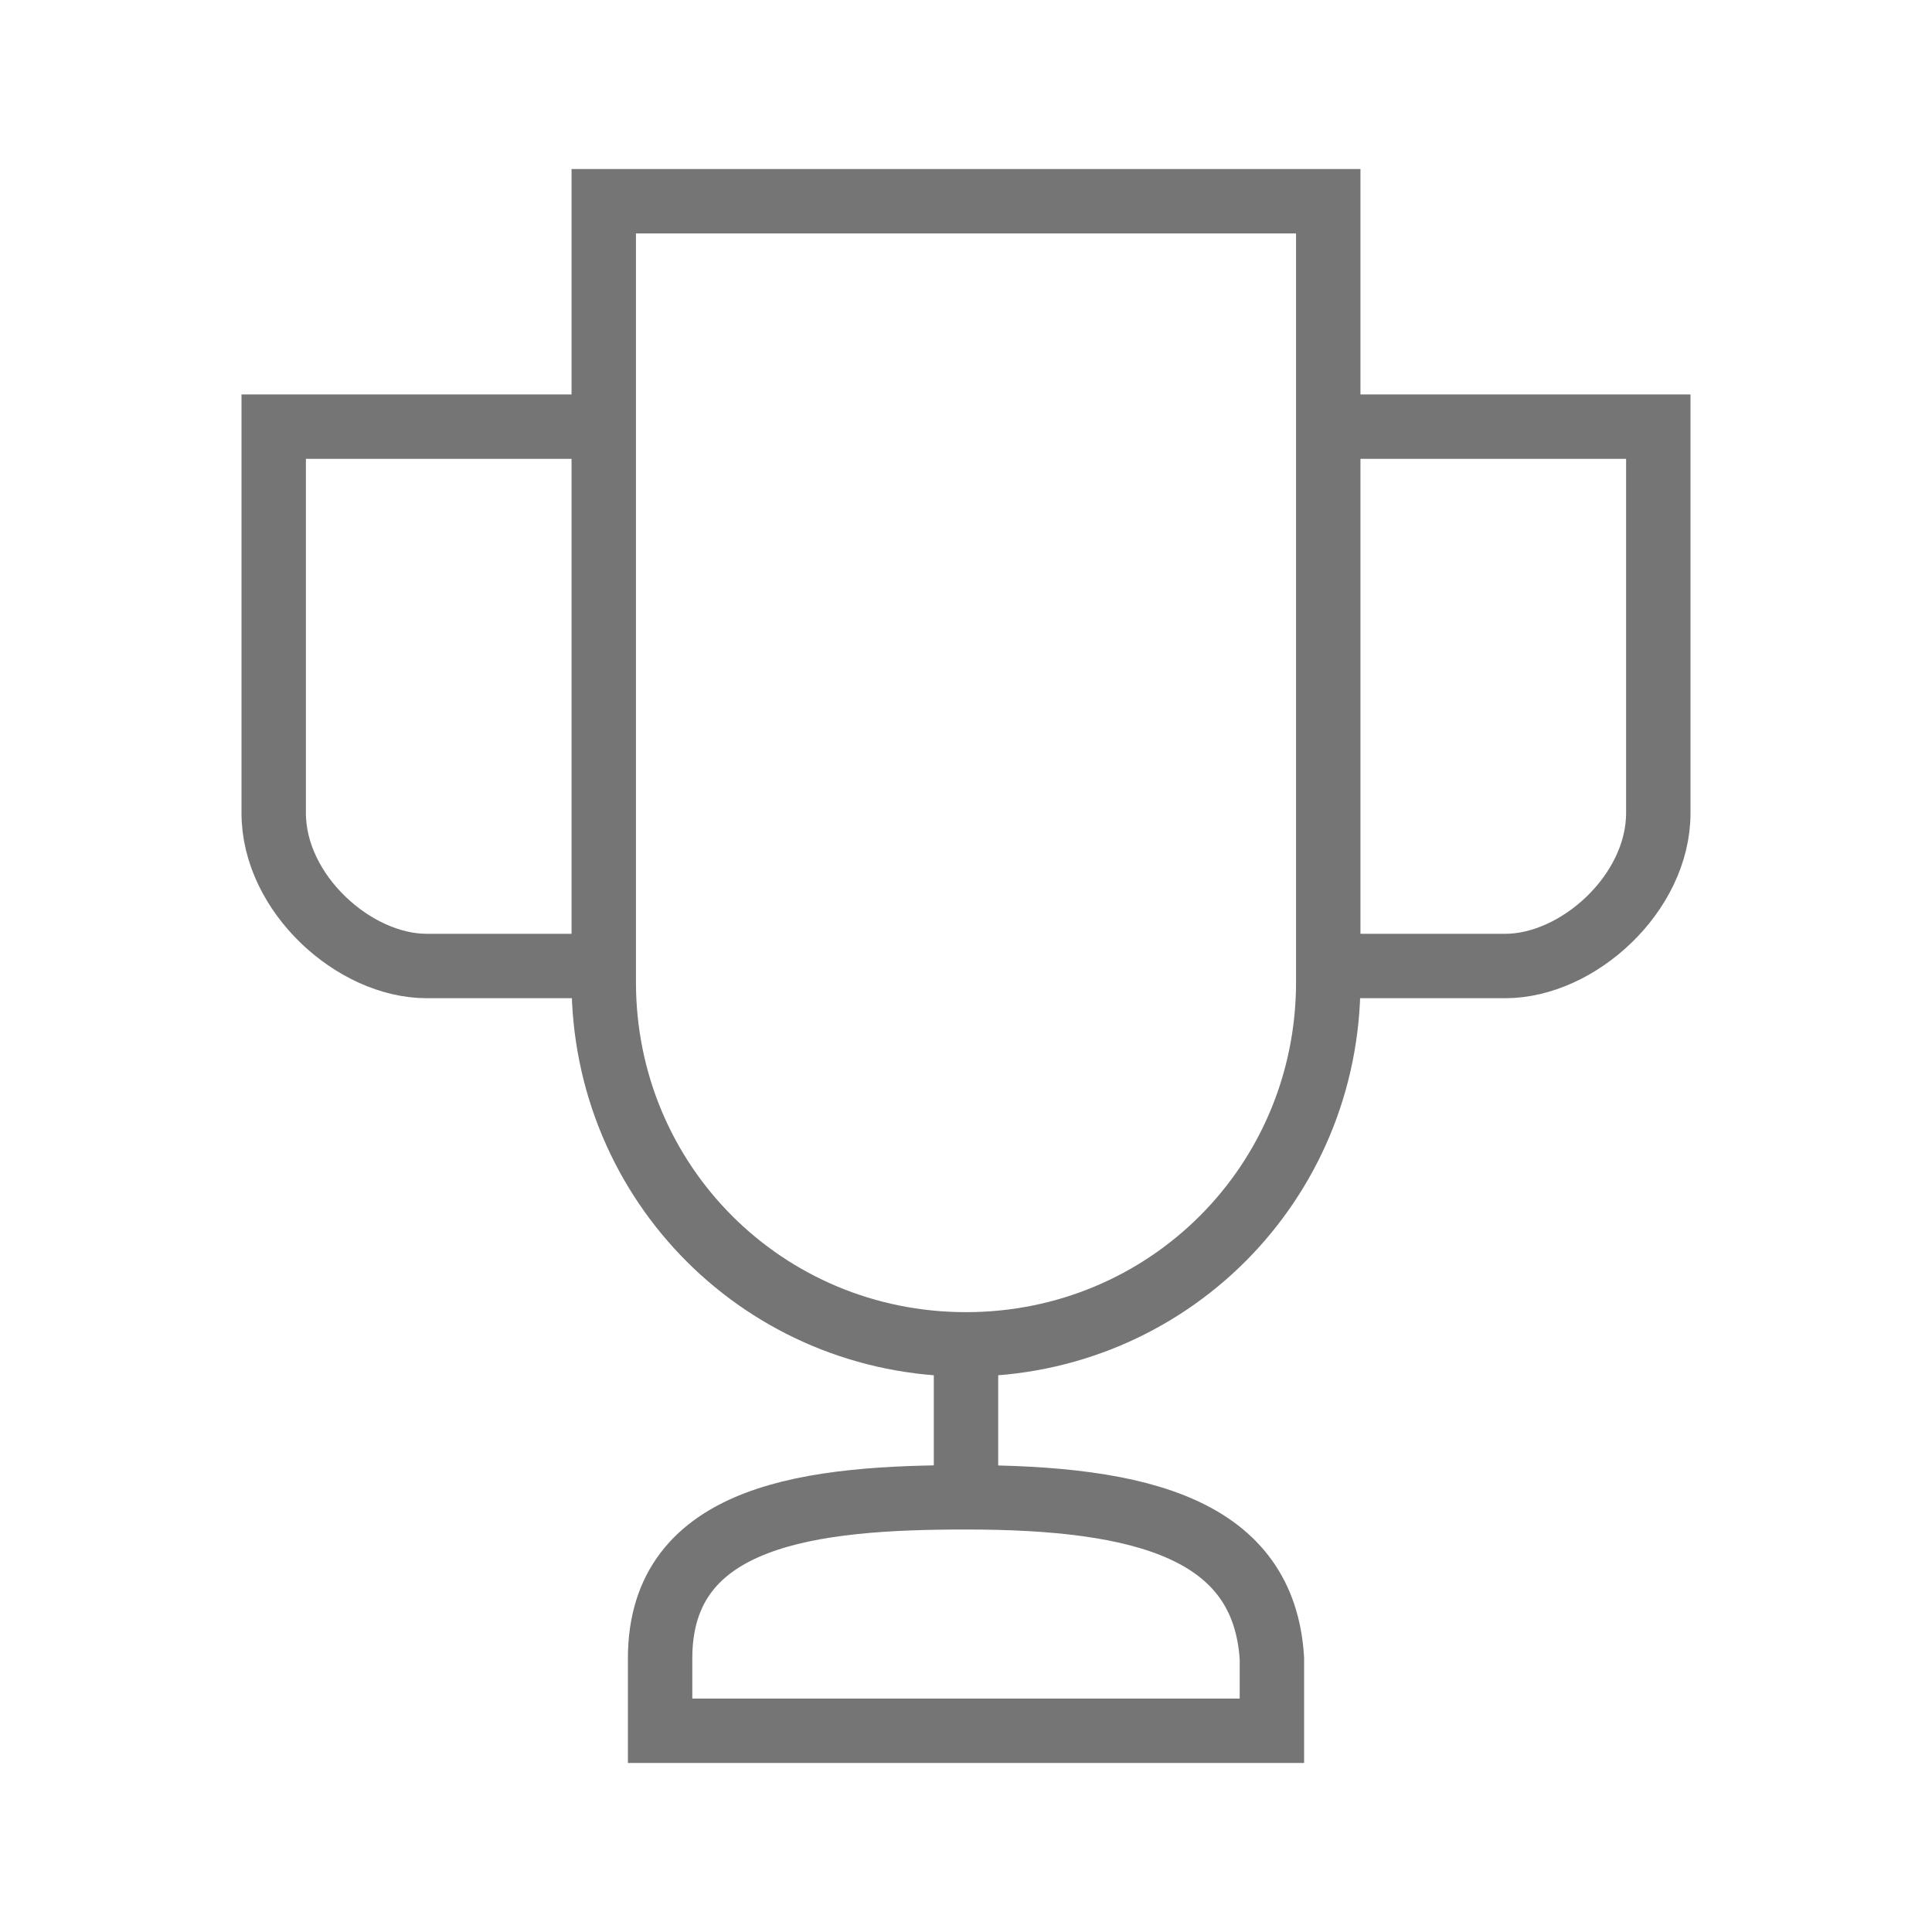<?xml version="1.0" encoding="utf-8"?>
<!-- Generator: Adobe Illustrator 21.1.0, SVG Export Plug-In . SVG Version: 6.00 Build 0)  -->
<svg version="1.1" id="Ebene_1" xmlns="http://www.w3.org/2000/svg" xmlns:xlink="http://www.w3.org/1999/xlink" x="0px" y="0px"
	 viewBox="0 0 24 24" style="enable-background:new 0 0 24 24;" xml:space="preserve">
<style type="text/css">
	.st0{fill:none;stroke:#757575;stroke-width:0.8;stroke-miterlimit:10;}
</style>
<path class="st0" d="M7.5,12H5.3c-0.9,0-1.9-0.9-1.9-1.9V5.3h4.1 M7.5,2.5h9v1.9v7.8c0,2.5-2,4.5-4.5,4.5s-4.5-2-4.5-4.5V5.3V2.5z
	 M15.8,21.5H8.2v-0.9c0-1.8,1.9-2,3.8-2c2.2,0,3.7,0.4,3.8,2V21.5z M12,16.7v1.9 M16.5,5.3h4.1v4.8c0,1-1,1.9-1.9,1.9h-2.2"/>
</svg>
